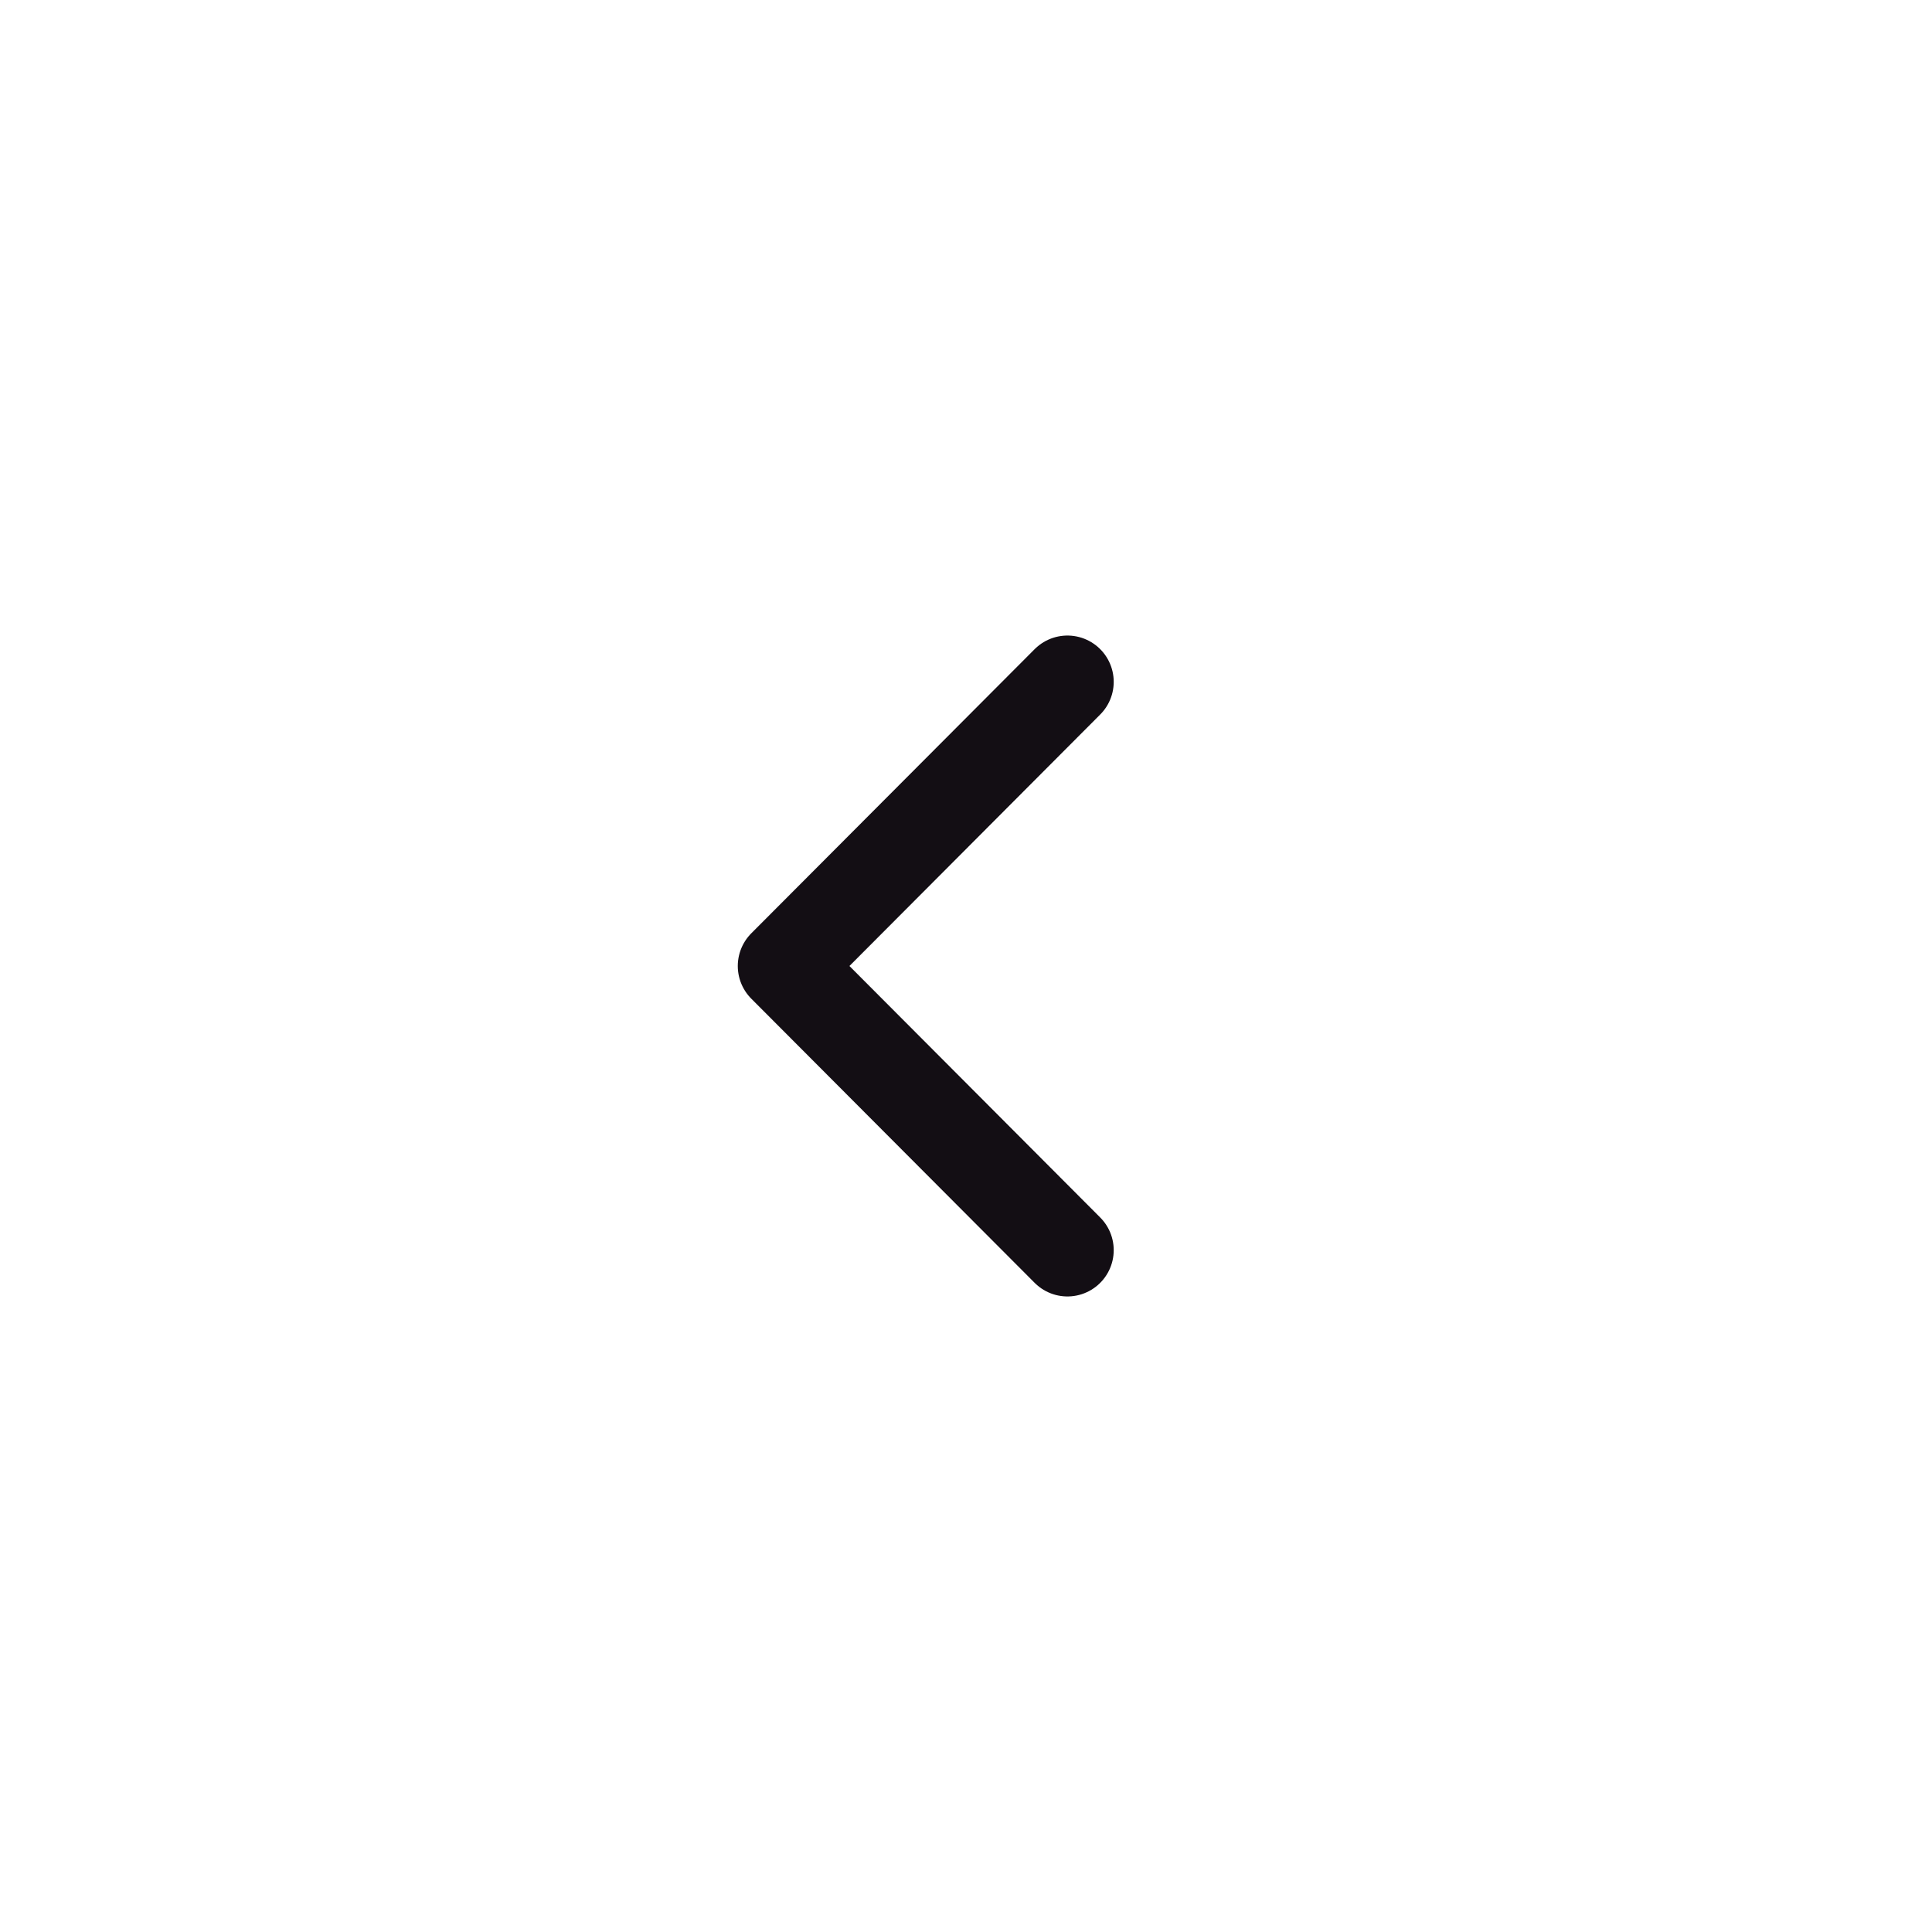 <svg width="24" height="24" viewBox="0 0 24 24" fill="none" xmlns="http://www.w3.org/2000/svg">
<path d="M13.26 15.53L9.74 12L13.26 8.47" stroke="#130E14" stroke-width="1.15" stroke-linecap="round" stroke-linejoin="round"/>
</svg>
